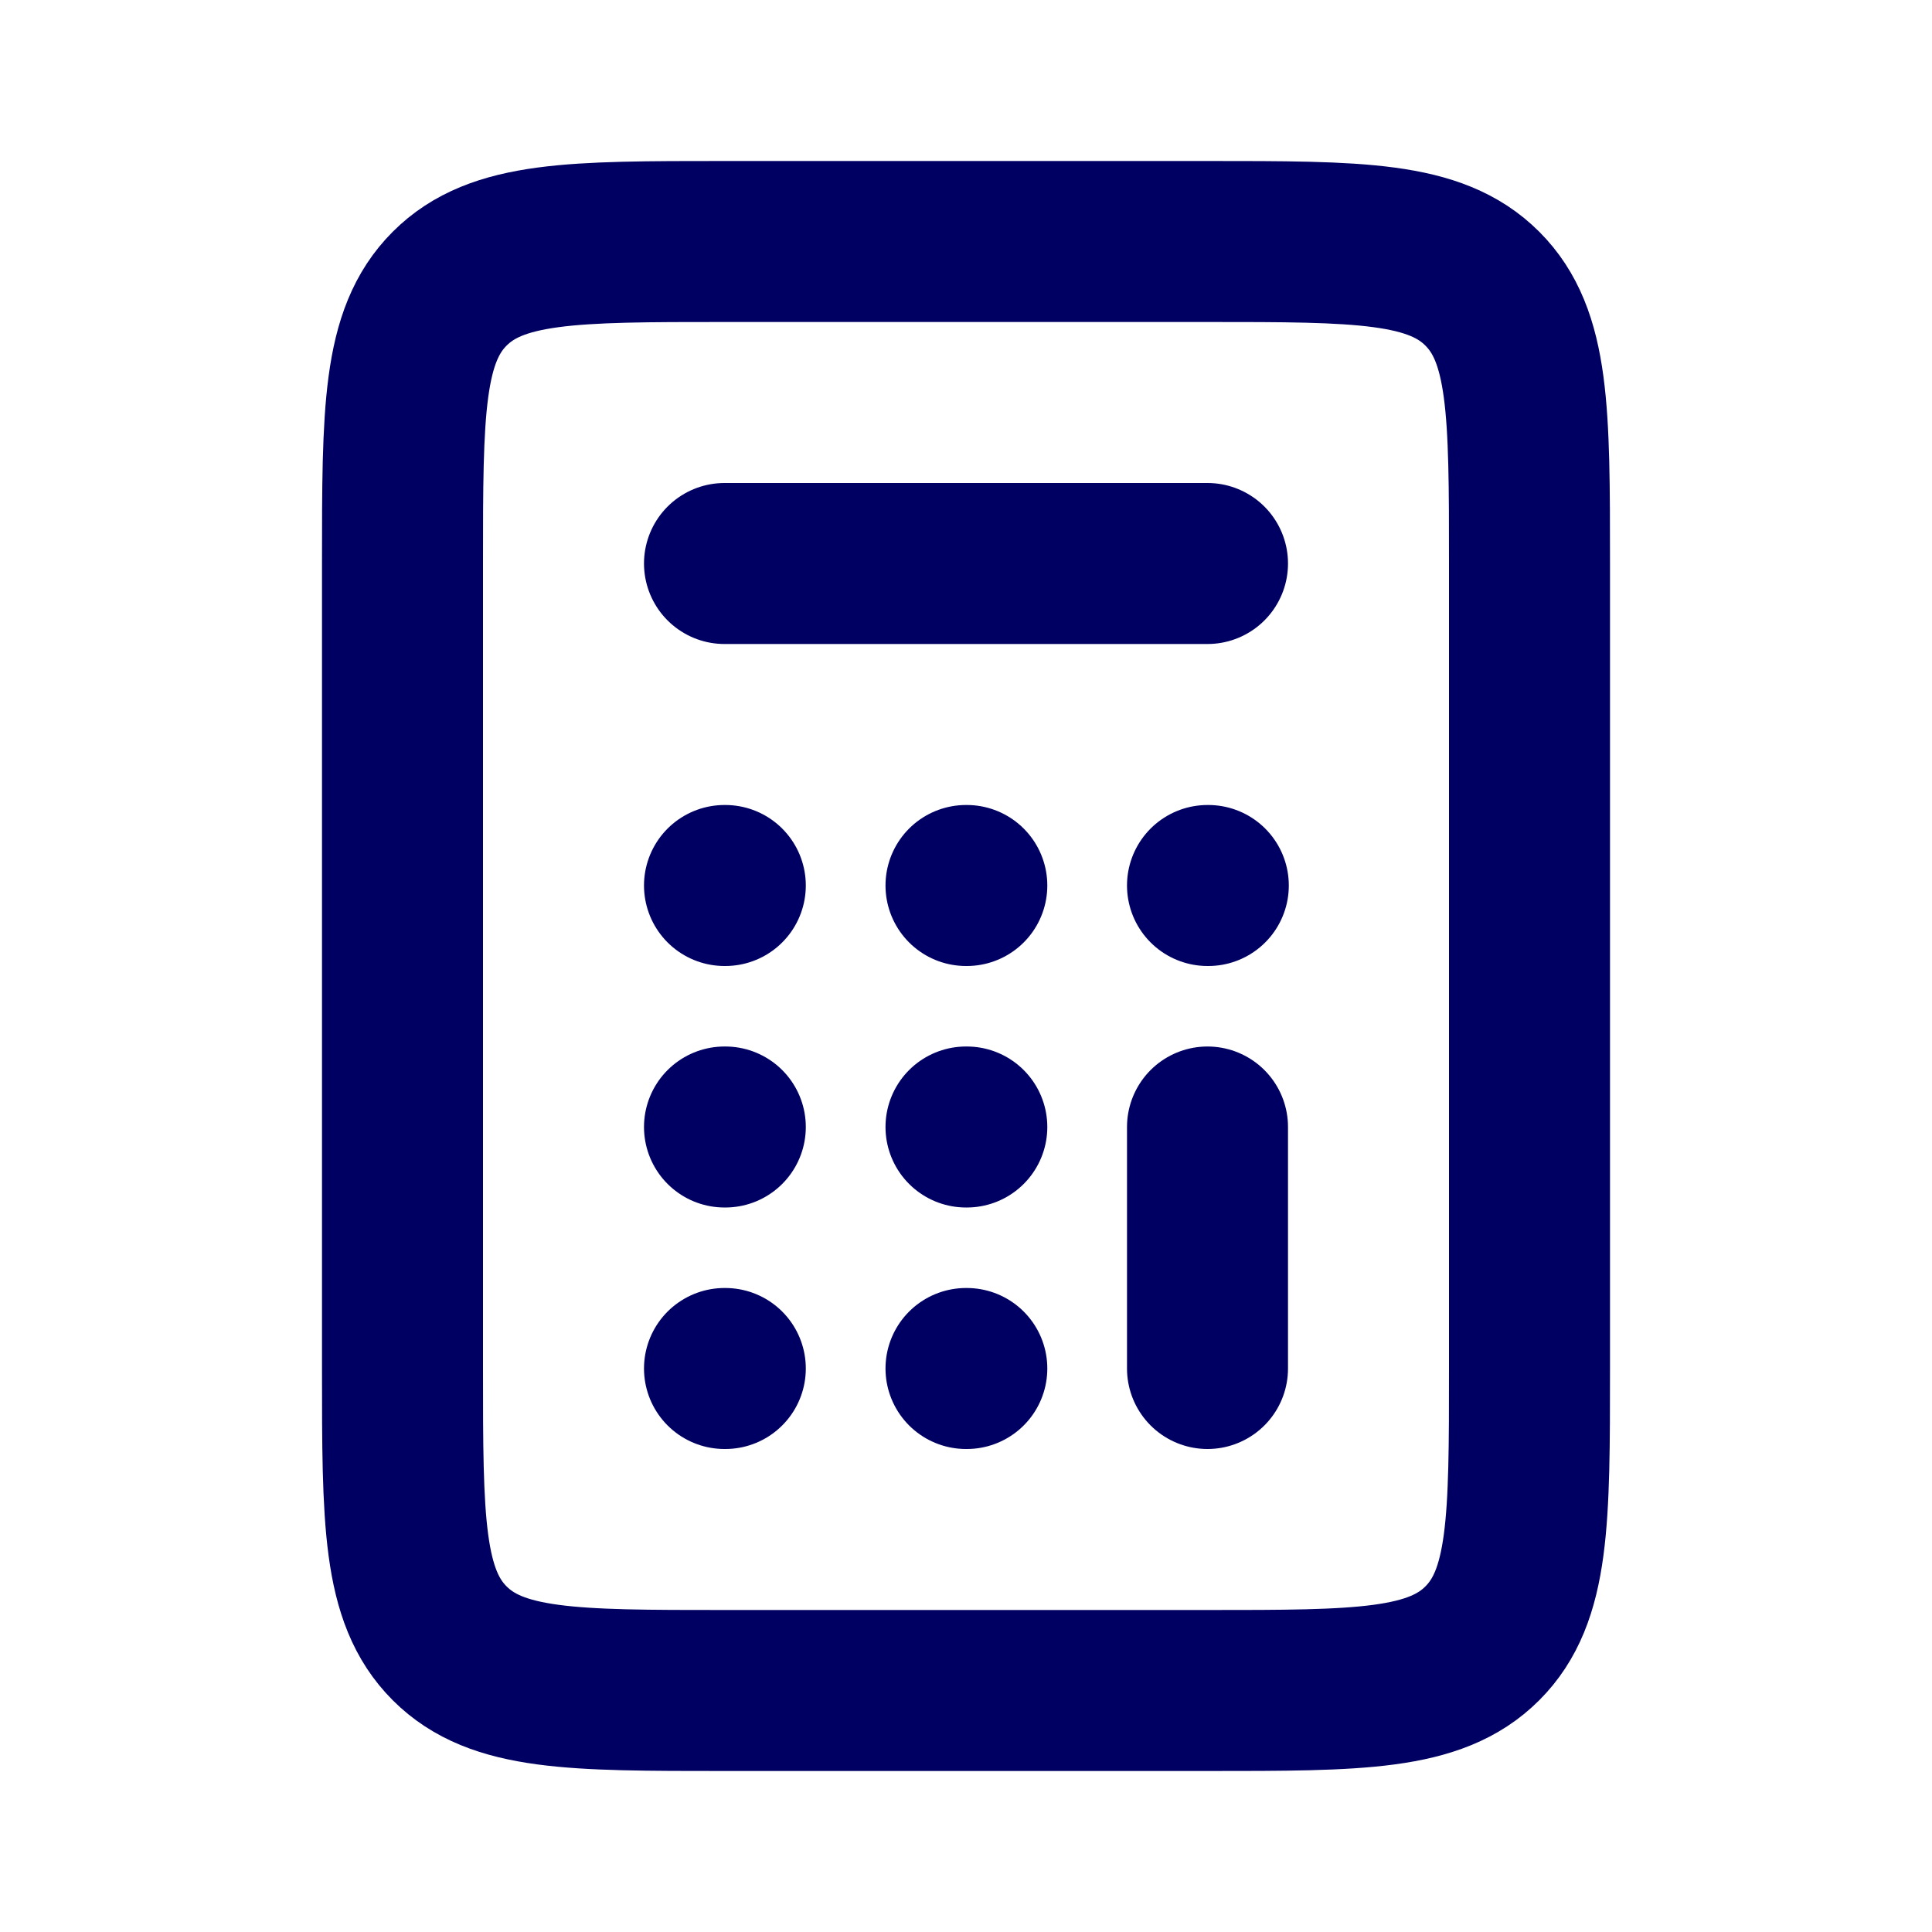 <!DOCTYPE svg PUBLIC "-//W3C//DTD SVG 1.1//EN" "http://www.w3.org/Graphics/SVG/1.1/DTD/svg11.dtd">
<!-- Uploaded to: SVG Repo, www.svgrepo.com, Transformed by: SVG Repo Mixer Tools -->
<svg width="64px" height="64px" viewBox="0 0 24 24" fill="none" xmlns="http://www.w3.org/2000/svg">
<g id="SVGRepo_bgCarrier" stroke-width="0"/>
<g id="SVGRepo_tracerCarrier" stroke-linecap="round" stroke-linejoin="round"/>
<g id="SVGRepo_iconCarrier"> <path d="M9 7H15" stroke="#000063" stroke-width="2" stroke-linecap="round" stroke-linejoin="round"/> <path d="M15 17V14" stroke="#000063" stroke-width="2" stroke-linecap="round" stroke-linejoin="round"/> <path d="M15 11H15.01" stroke="#000063" stroke-width="2" stroke-linecap="round" stroke-linejoin="round"/> <path d="M12 11H12.01" stroke="#000063" stroke-width="2" stroke-linecap="round" stroke-linejoin="round"/> <path d="M9 11H9.01" stroke="#000063" stroke-width="2" stroke-linecap="round" stroke-linejoin="round"/> <path d="M9 14H9.01" stroke="#000063" stroke-width="2" stroke-linecap="round" stroke-linejoin="round"/> <path d="M12 14H12.01" stroke="#000063" stroke-width="2" stroke-linecap="round" stroke-linejoin="round"/> <path d="M12 17H12.01" stroke="#000063" stroke-width="2" stroke-linecap="round" stroke-linejoin="round"/> <path d="M9 17H9.01" stroke="#000063" stroke-width="2" stroke-linecap="round" stroke-linejoin="round"/> <path d="M5 7C5 5.114 5 4.172 5.586 3.586C6.172 3 7.114 3 9 3H12H15C16.886 3 17.828 3 18.414 3.586C19 4.172 19 5.114 19 7V12V17C19 18.886 19 19.828 18.414 20.414C17.828 21 16.886 21 15 21H12H9C7.114 21 6.172 21 5.586 20.414C5 19.828 5 18.886 5 17V12V7Z" stroke="#000063" stroke-width="2" stroke-linejoin="round"/> </g>
</svg>